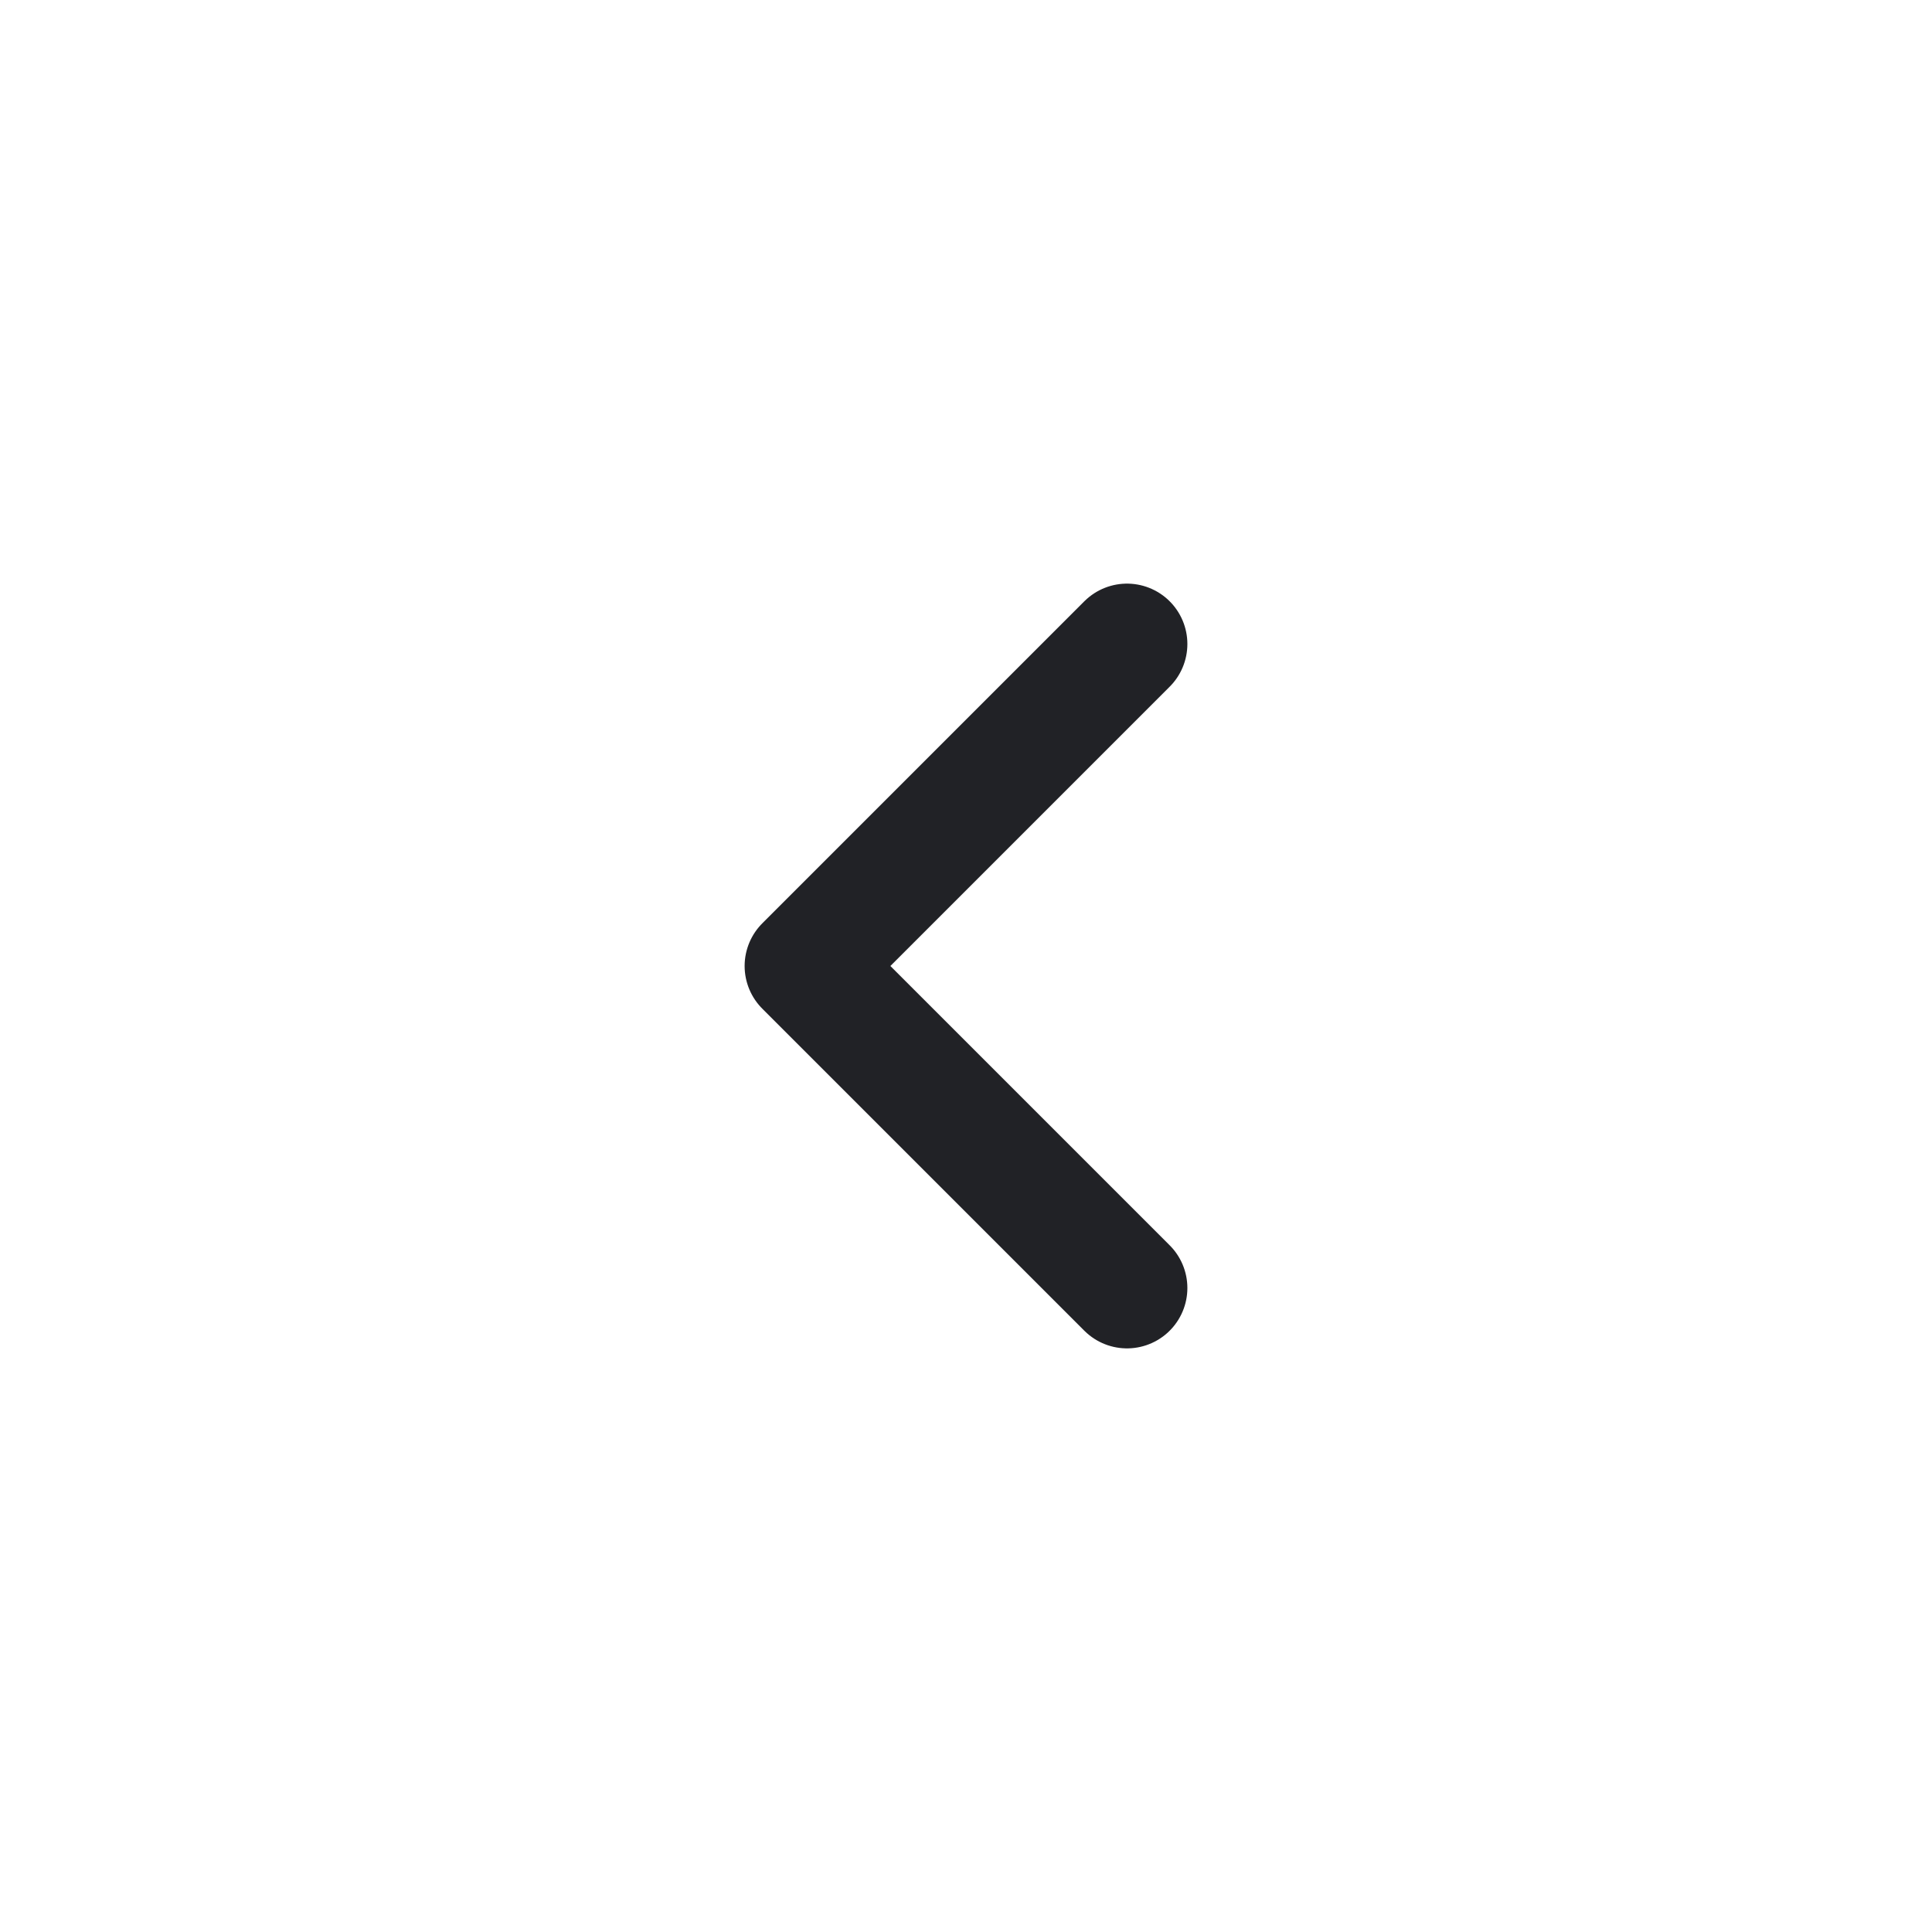 <svg width="24" height="24" viewBox="0 0 24 24" fill="none" xmlns="http://www.w3.org/2000/svg">
<path d="M14 8L10 12L14 16" stroke="#212226" stroke-width="1.5" stroke-linecap="round" stroke-linejoin="round"/>
</svg>
